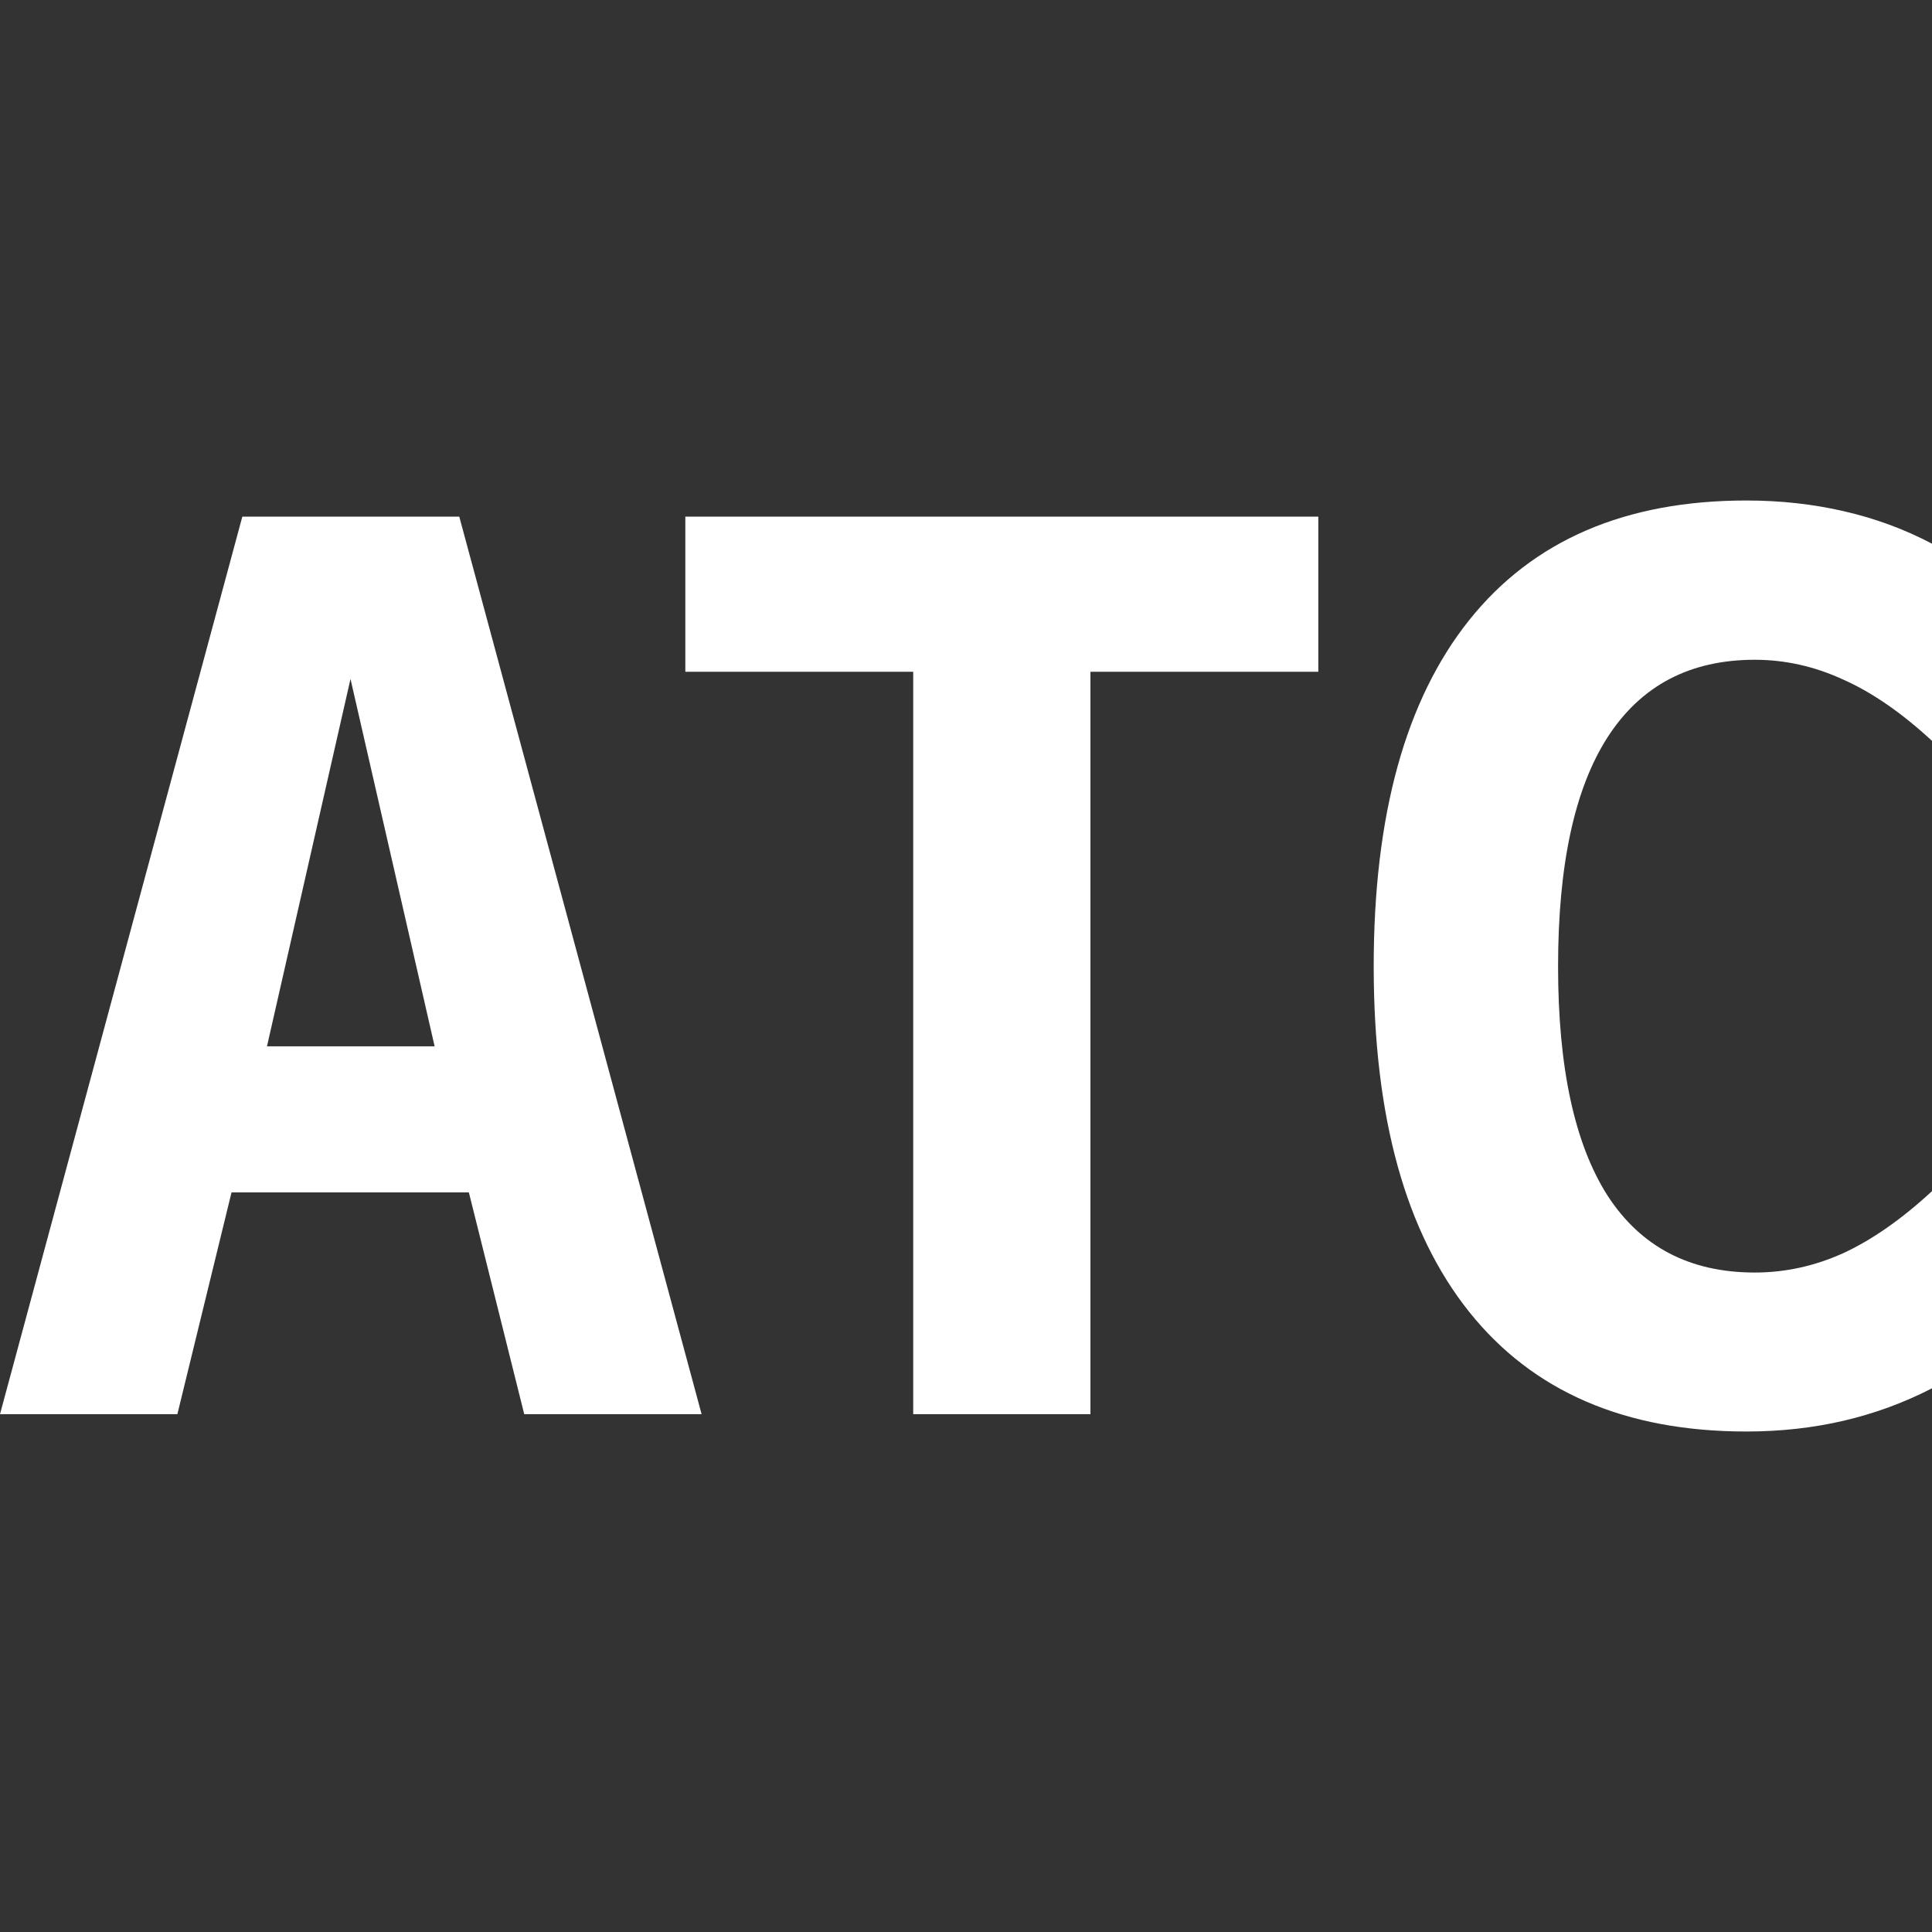 <?xml version="1.0" encoding="UTF-8" standalone="no"?><svg xmlns:dc="http://purl.org/dc/elements/1.1/" xmlns:cc="http://creativecommons.org/ns#" xmlns:rdf="http://www.w3.org/1999/02/22-rdf-syntax-ns#" xmlns:svg="http://www.w3.org/2000/svg" xmlns="http://www.w3.org/2000/svg" width="48" height="48" viewBox="0 0 12.7 12.7" version="1.1" id="svg6185"><rect x="0" y="0" width="12.7" height="12.7" fill="#333333" stroke="none"/><defs id="defs6179" /><path d="M 1.593,3.396 H 3.019 L 4.612,9.296 H 3.446 L 3.082,7.838 H 1.522 L 1.166,9.296 H -1.849e-5 Z M 2.304,4.463 1.755,6.878 H 2.857 Z M 7.168,9.296 H 6.003 V 4.416 H 4.505 V 3.396 H 8.666 V 4.416 H 7.168 Z M 12.7,9.126 q -0.276,0.142 -0.58,0.213 -0.304,0.071 -0.64,0.071 -1.194,0 -1.822,-0.786 -0.628,-0.786 -0.628,-2.272 0,-1.49 0.628,-2.276 0.628,-0.786 1.822,-0.786 0.336,0 0.643,0.071 0.308,0.071 0.577,0.213 V 4.87 Q 12.4,4.593 12.116,4.467 11.834,4.337 11.535,4.337 q -0.64,0 -0.968,0.51 -0.325,0.506 -0.325,1.506 0,0.996 0.325,1.506 0.328,0.506 0.968,0.506 0.299,0 0.581,-0.127 Q 12.4,8.107 12.7,7.83 Z" style="font-style:normal;font-variant:normal;font-weight:bold;font-stretch:normal;font-size:7.406px;line-height:1.25;font-family:'DejaVu Sans Mono';-inkscape-font-specification:'DejaVu Sans Mono, Bold';font-variant-ligatures:normal;font-variant-caps:normal;font-variant-numeric:normal;font-feature-settings:normal;text-align:start;letter-spacing:0px;word-spacing:0px;writing-mode:lr-tb;text-anchor:start;fill:#ffffff;fill-opacity:1;stroke:none;stroke-width:1.012" id="path824" /></svg>